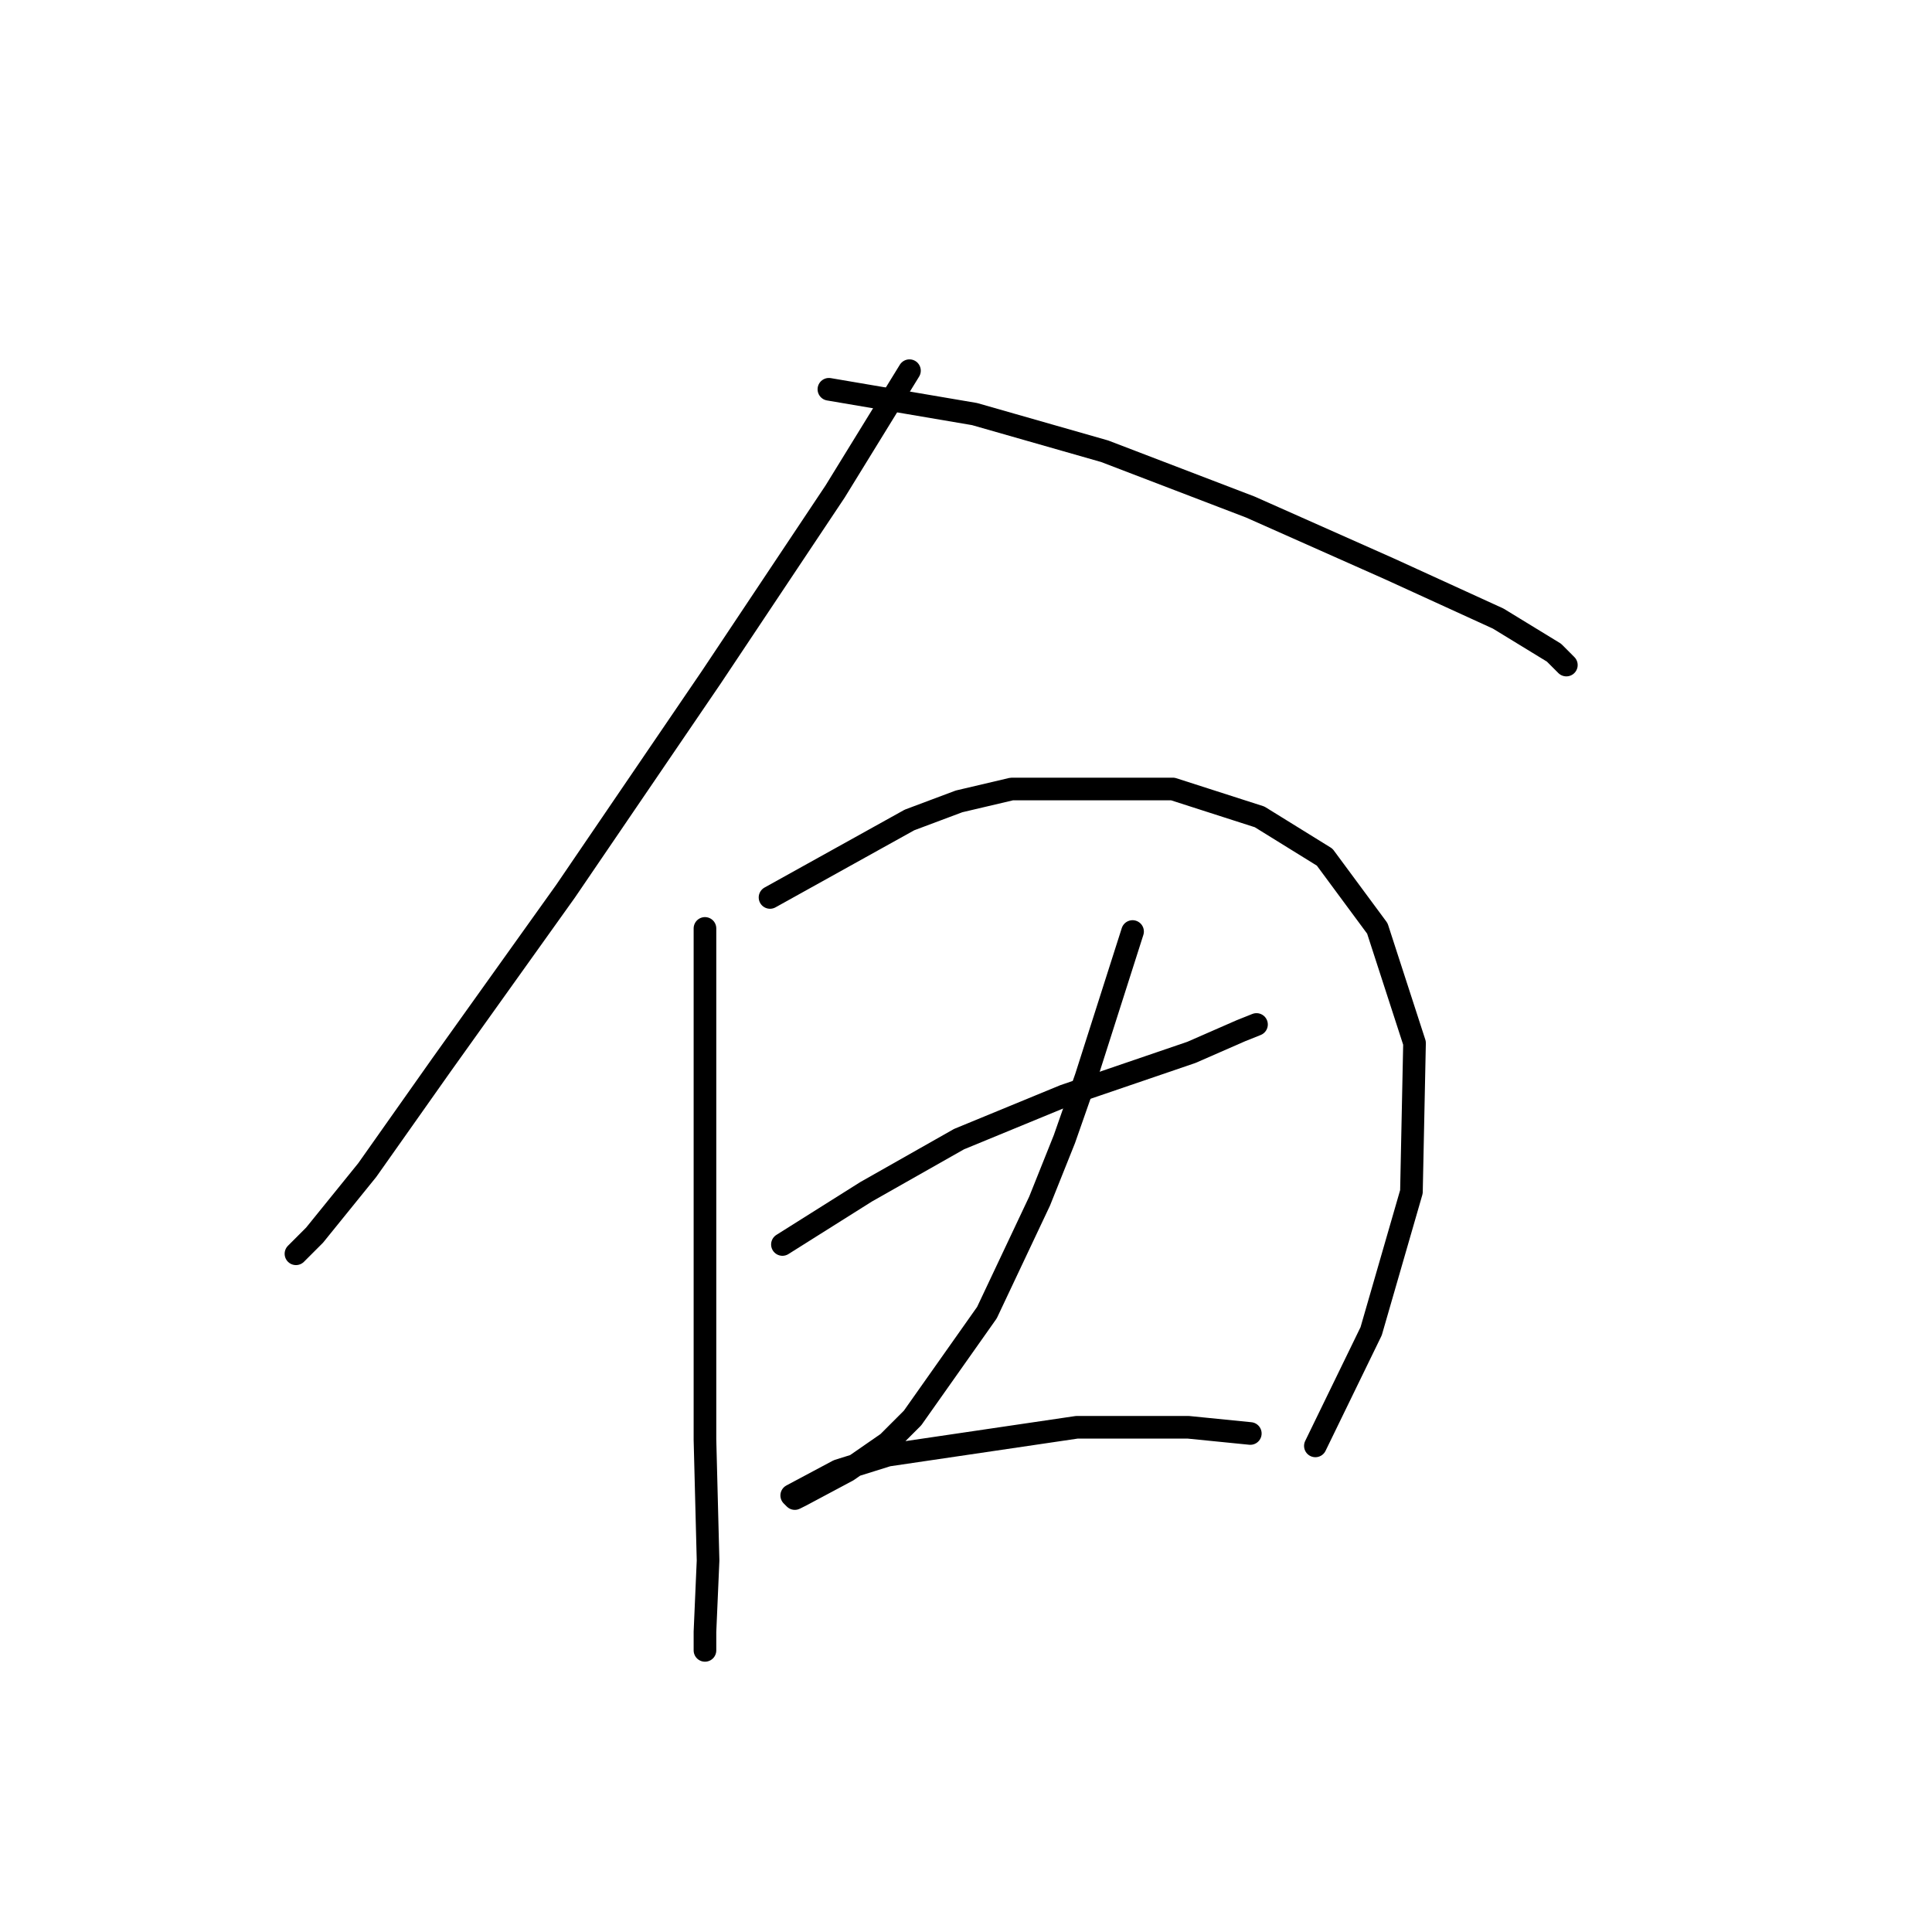 <?xml version="1.0" standalone="no"?>
    <svg width="256" height="256" xmlns="http://www.w3.org/2000/svg" version="1.1">
    <polyline stroke="black" stroke-width="3" stroke-linecap="round" fill="transparent" stroke-linejoin="round" points="120.509 49.118 110.655 65.131 94.233 89.765 74.936 118.094 58.513 141.086 48.659 155.046 41.679 163.668 39.216 166.131 39.216 166.131 " />
        <polyline stroke="black" stroke-width="3" stroke-linecap="round" fill="transparent" stroke-linejoin="round" points="109.834 51.582 129.131 54.866 146.375 59.793 165.672 67.184 184.148 75.395 198.518 81.964 205.908 86.48 207.55 88.123 207.55 88.123 " />
        <polyline stroke="black" stroke-width="3" stroke-linecap="round" fill="transparent" stroke-linejoin="round" points="93.411 123.021 93.411 155.046 93.411 168.184 93.411 190.765 93.822 206.778 93.411 216.221 93.411 218.684 93.411 218.684 " />
        <polyline stroke="black" stroke-width="3" stroke-linecap="round" fill="transparent" stroke-linejoin="round" points="102.033 118.916 120.509 108.651 127.078 106.188 134.058 104.546 155.408 104.546 166.904 108.241 175.526 113.578 182.505 123.021 187.432 138.212 187.022 157.92 181.684 176.395 174.294 191.587 174.294 191.587 " />
        <polyline stroke="black" stroke-width="3" stroke-linecap="round" fill="transparent" stroke-linejoin="round" points="103.676 164.899 114.761 157.92 127.078 150.94 141.038 145.192 157.871 139.444 164.44 136.57 166.493 135.749 166.493 135.749 " />
        <polyline stroke="black" stroke-width="3" stroke-linecap="round" fill="transparent" stroke-linejoin="round" points="150.07 123.432 143.912 142.729 141.038 150.94 137.753 159.151 130.773 173.932 120.92 187.891 117.635 191.176 112.298 194.871 106.139 198.156 105.318 198.566 104.907 198.156 111.066 194.871 117.635 192.818 142.68 189.123 157.46 189.123 165.672 189.944 165.672 189.944 " />
        </svg>